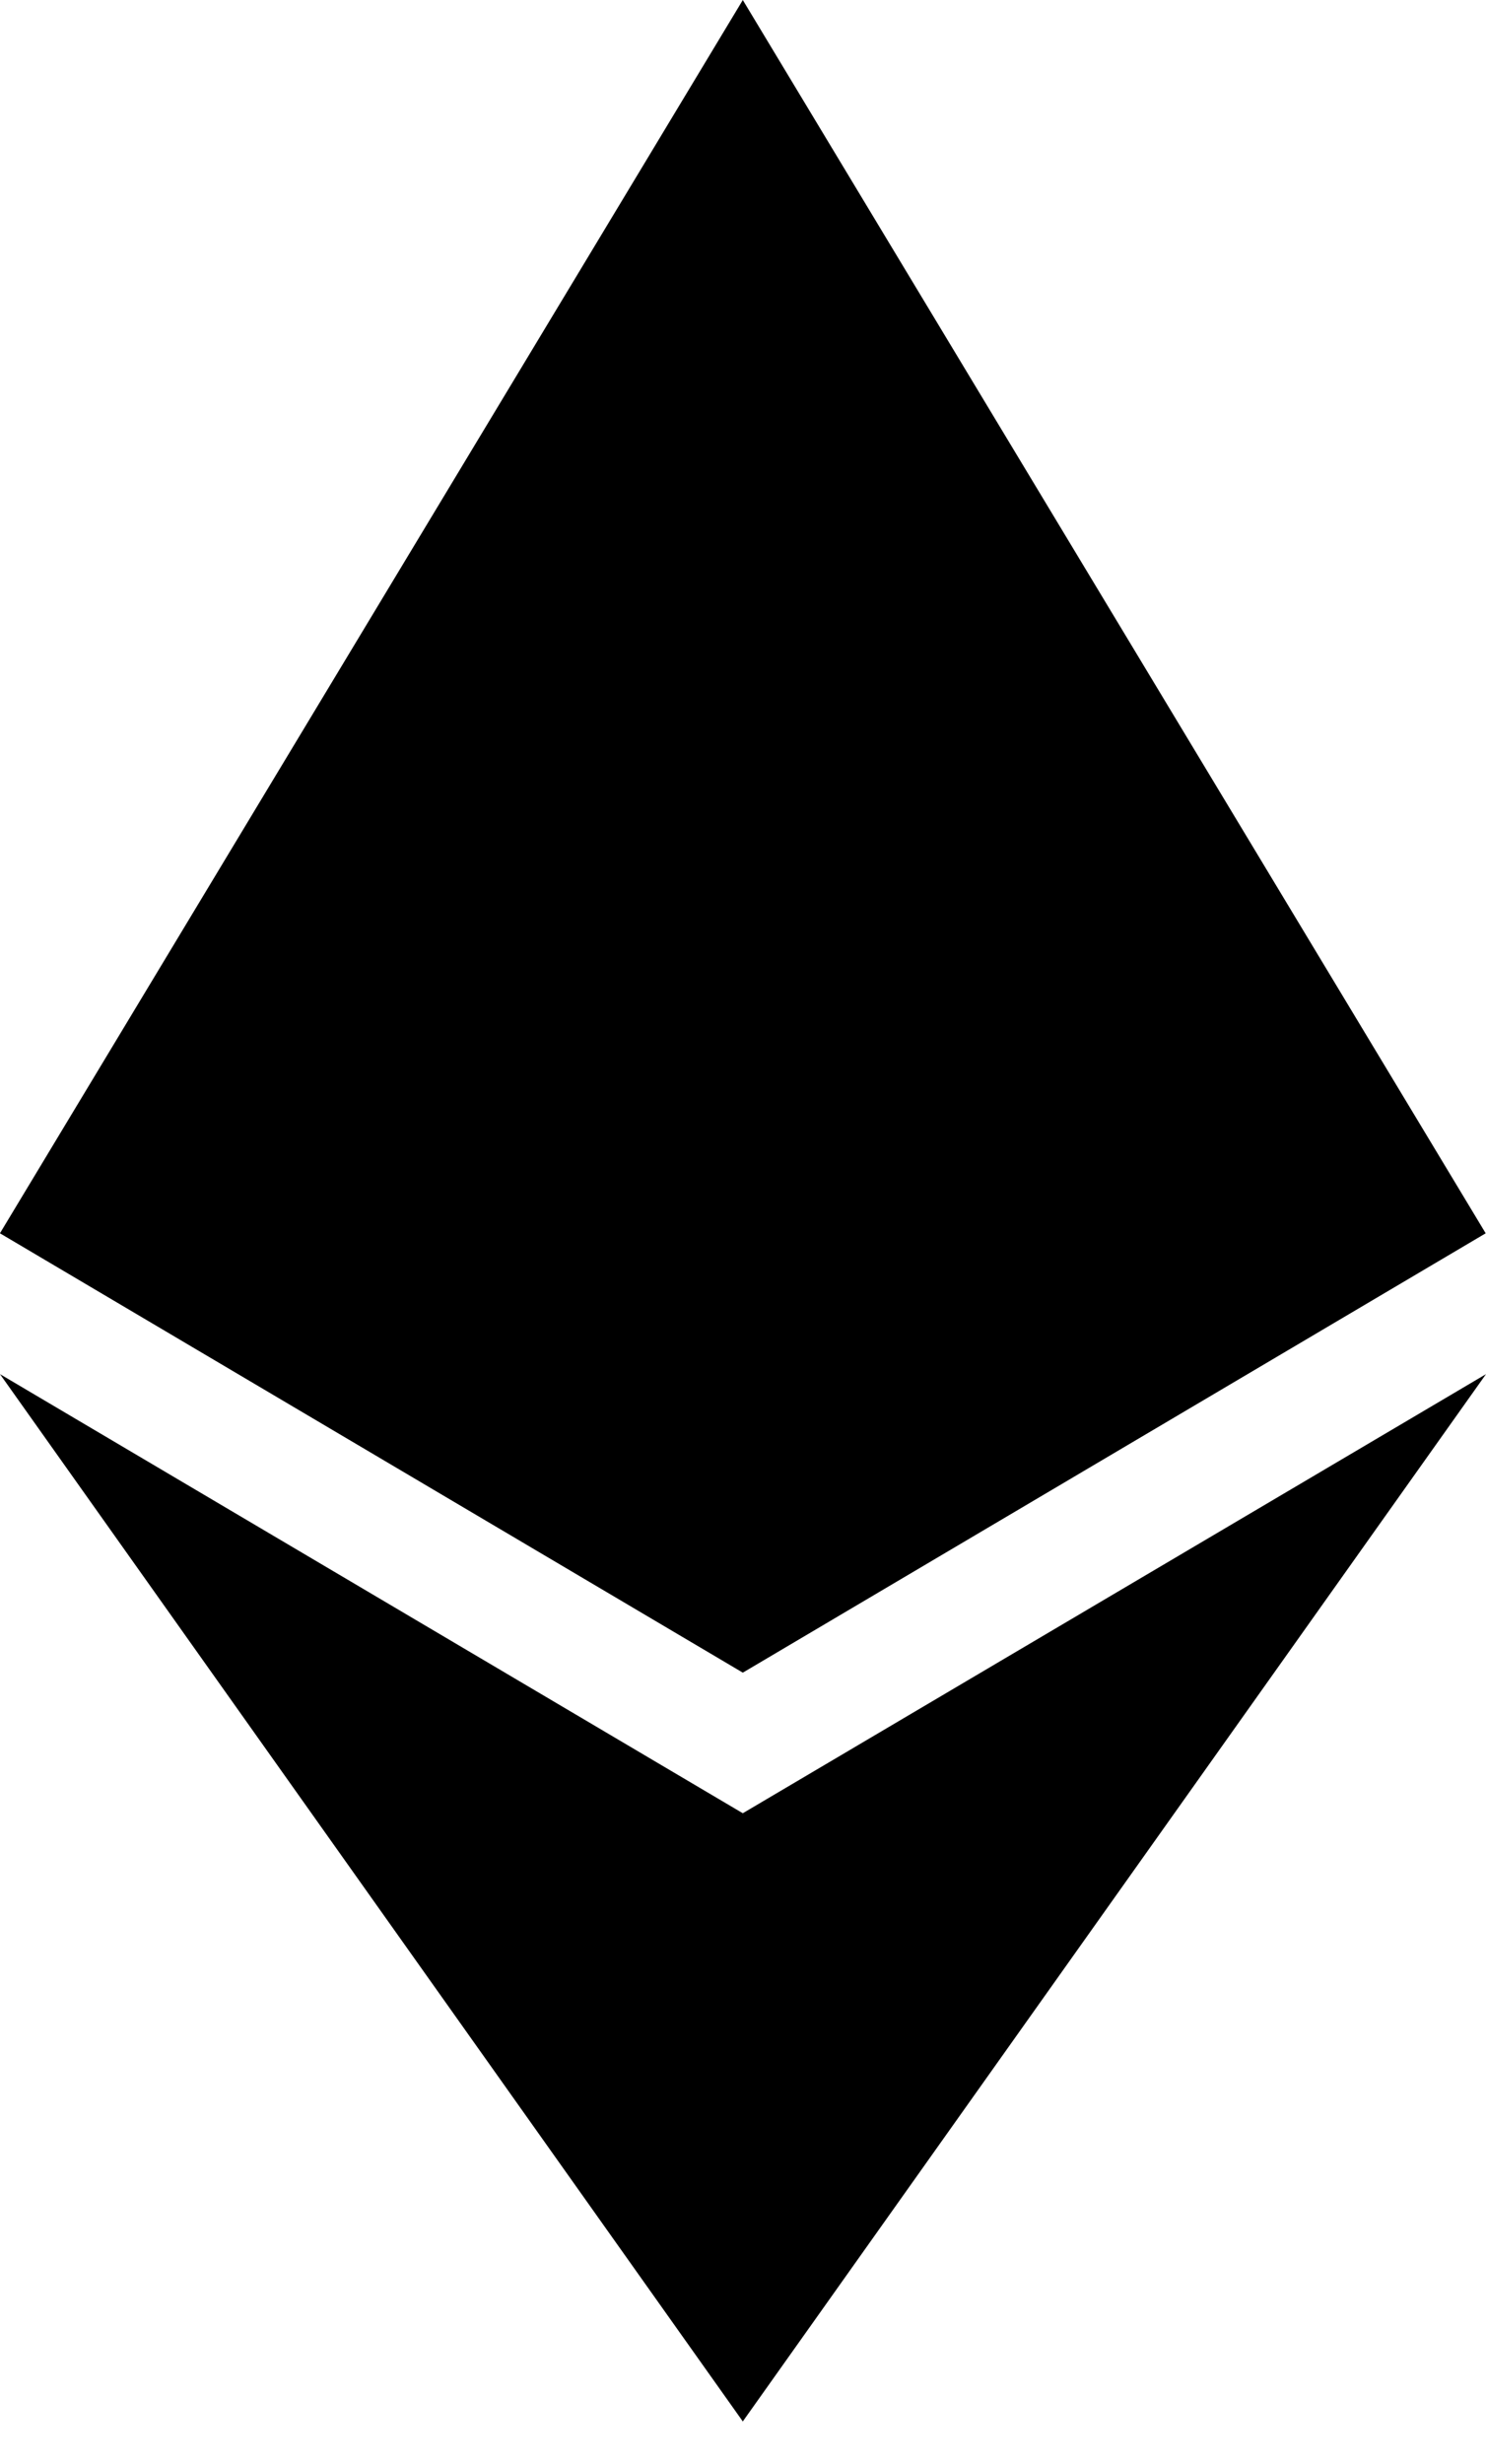 <svg class="w-6 mr-4" width="35" height="58" xmlns="http://www.w3.org/2000/svg" viewBox="0 0 35 58" fill="pink">
  <path d="M17.495 0L17.113 1.299V38.99L17.495 39.371L34.991 29.029L17.495 0Z" fill="#000" />
  <path d="M17.496 0L0 29.029L17.496 39.371V21.077V0Z" fill="#000" />
  <path d="M17.494 42.684L17.279 42.946V56.373L17.494 57.002L35 32.347L17.494 42.684Z" fill="#000" />
  <path d="M17.496 57.001V42.684L0 32.347L17.496 57.001Z" fill="#000" />
  <path d="M17.497 39.371L34.992 29.03L17.497 21.077V39.371Z" fill="#000" />
  <path d="M0 29.03L17.495 39.371V21.077L0 29.03Z" fill="#000" />
</svg>
